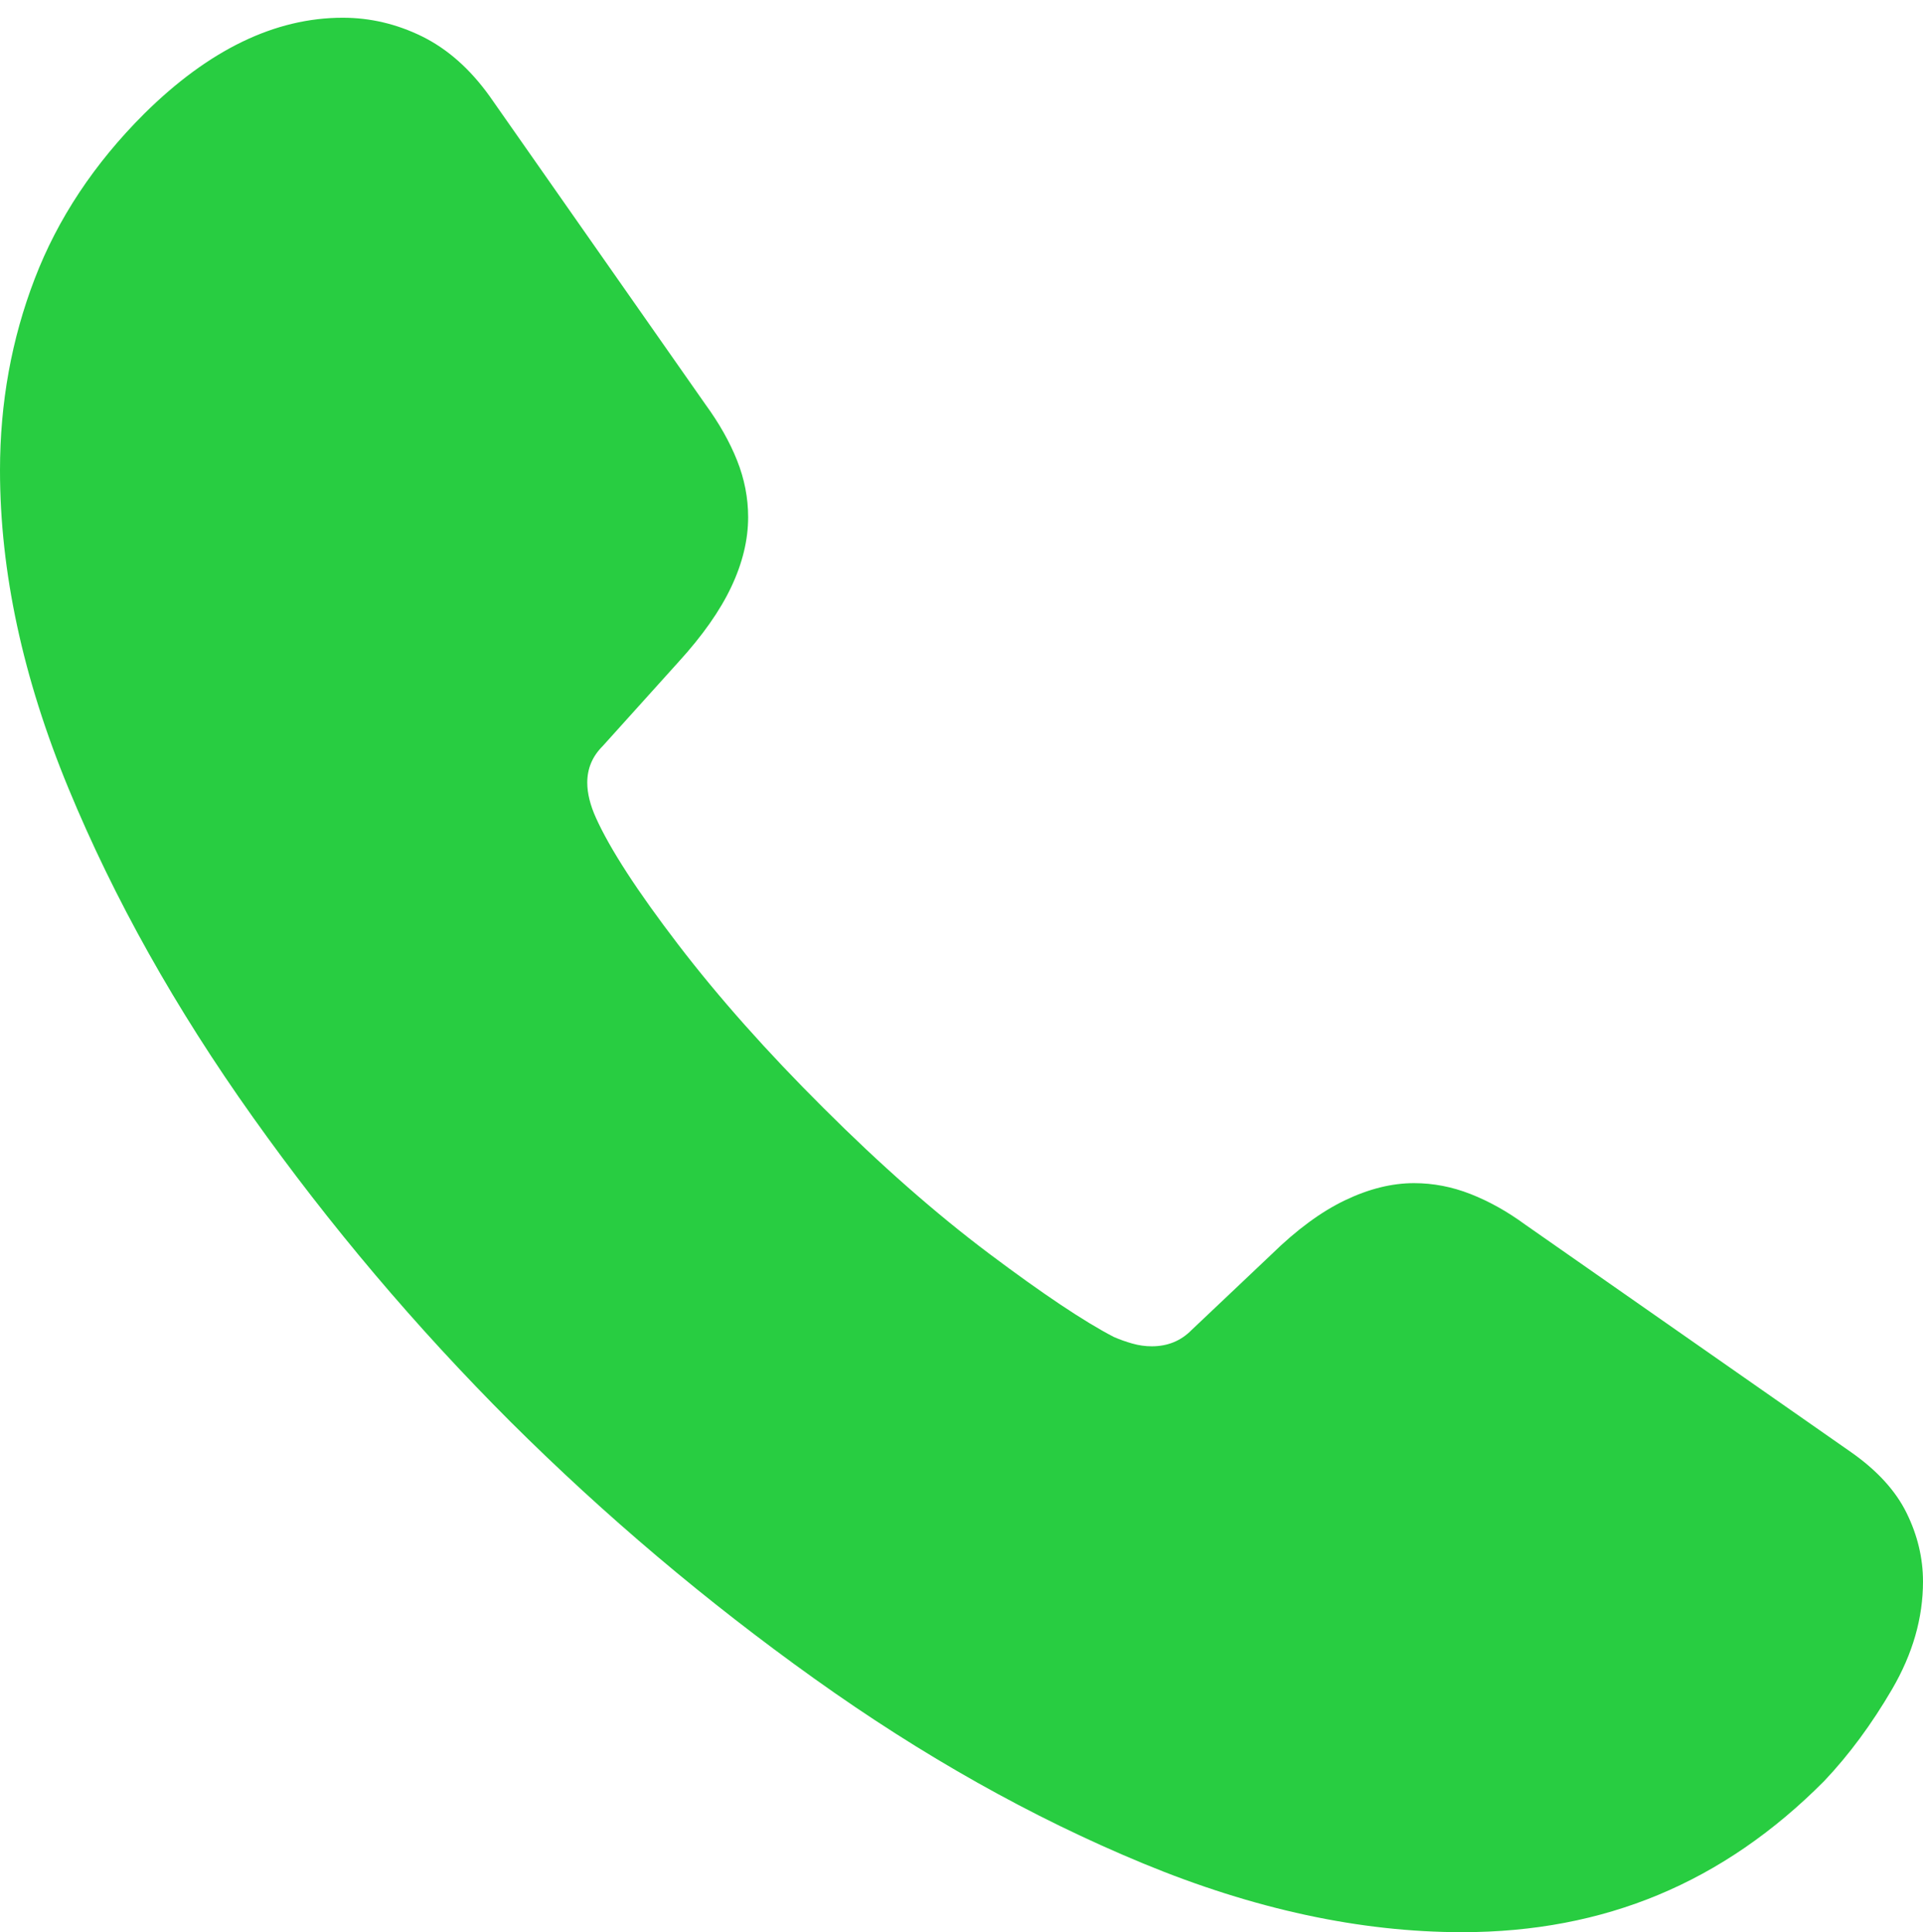 <?xml version="1.0" encoding="UTF-8"?>
<!--Generator: Apple Native CoreSVG 175-->
<!DOCTYPE svg
PUBLIC "-//W3C//DTD SVG 1.1//EN"
       "http://www.w3.org/Graphics/SVG/1.1/DTD/svg11.dtd">
<svg version="1.1" xmlns="http://www.w3.org/2000/svg" xmlns:xlink="http://www.w3.org/1999/xlink" width="17.571" height="17.657">
 <g>
  <rect height="17.657" opacity="0" width="17.571" x="0" y="0"/>
  <path d="M4.666 12.994Q5.959 14.281 7.441 15.34Q8.923 16.399 10.443 17.028Q11.963 17.657 13.36 17.657Q14.335 17.657 15.155 17.315Q15.976 16.973 16.668 16.276Q17.009 15.916 17.29 15.434Q17.571 14.951 17.571 14.453Q17.571 14.131 17.421 13.826Q17.271 13.521 16.913 13.27L13.935 11.19Q13.692 11.012 13.438 10.912Q13.184 10.812 12.92 10.812Q12.616 10.812 12.289 10.969Q11.963 11.125 11.617 11.464L10.888 12.154Q10.742 12.303 10.524 12.303Q10.435 12.303 10.347 12.278Q10.258 12.253 10.176 12.217Q9.773 12.008 9.039 11.457Q8.305 10.905 7.526 10.127Q6.75 9.355 6.194 8.628Q5.638 7.901 5.445 7.473Q5.406 7.387 5.386 7.306Q5.366 7.225 5.366 7.152Q5.366 6.959 5.506 6.819L6.199 6.05Q6.528 5.69 6.682 5.363Q6.836 5.037 6.836 4.726Q6.836 4.462 6.735 4.208Q6.634 3.954 6.446 3.696L4.473 0.878Q4.205 0.505 3.857 0.333Q3.509 0.162 3.132 0.162Q2.204 0.162 1.318 1.039Q0.633 1.723 0.317 2.548Q0 3.373 0 4.297Q0 5.689 0.626 7.205Q1.252 8.721 2.309 10.207Q3.365 11.693 4.666 12.994Z" fill="#28cd41"/>
 </g>
</svg>
